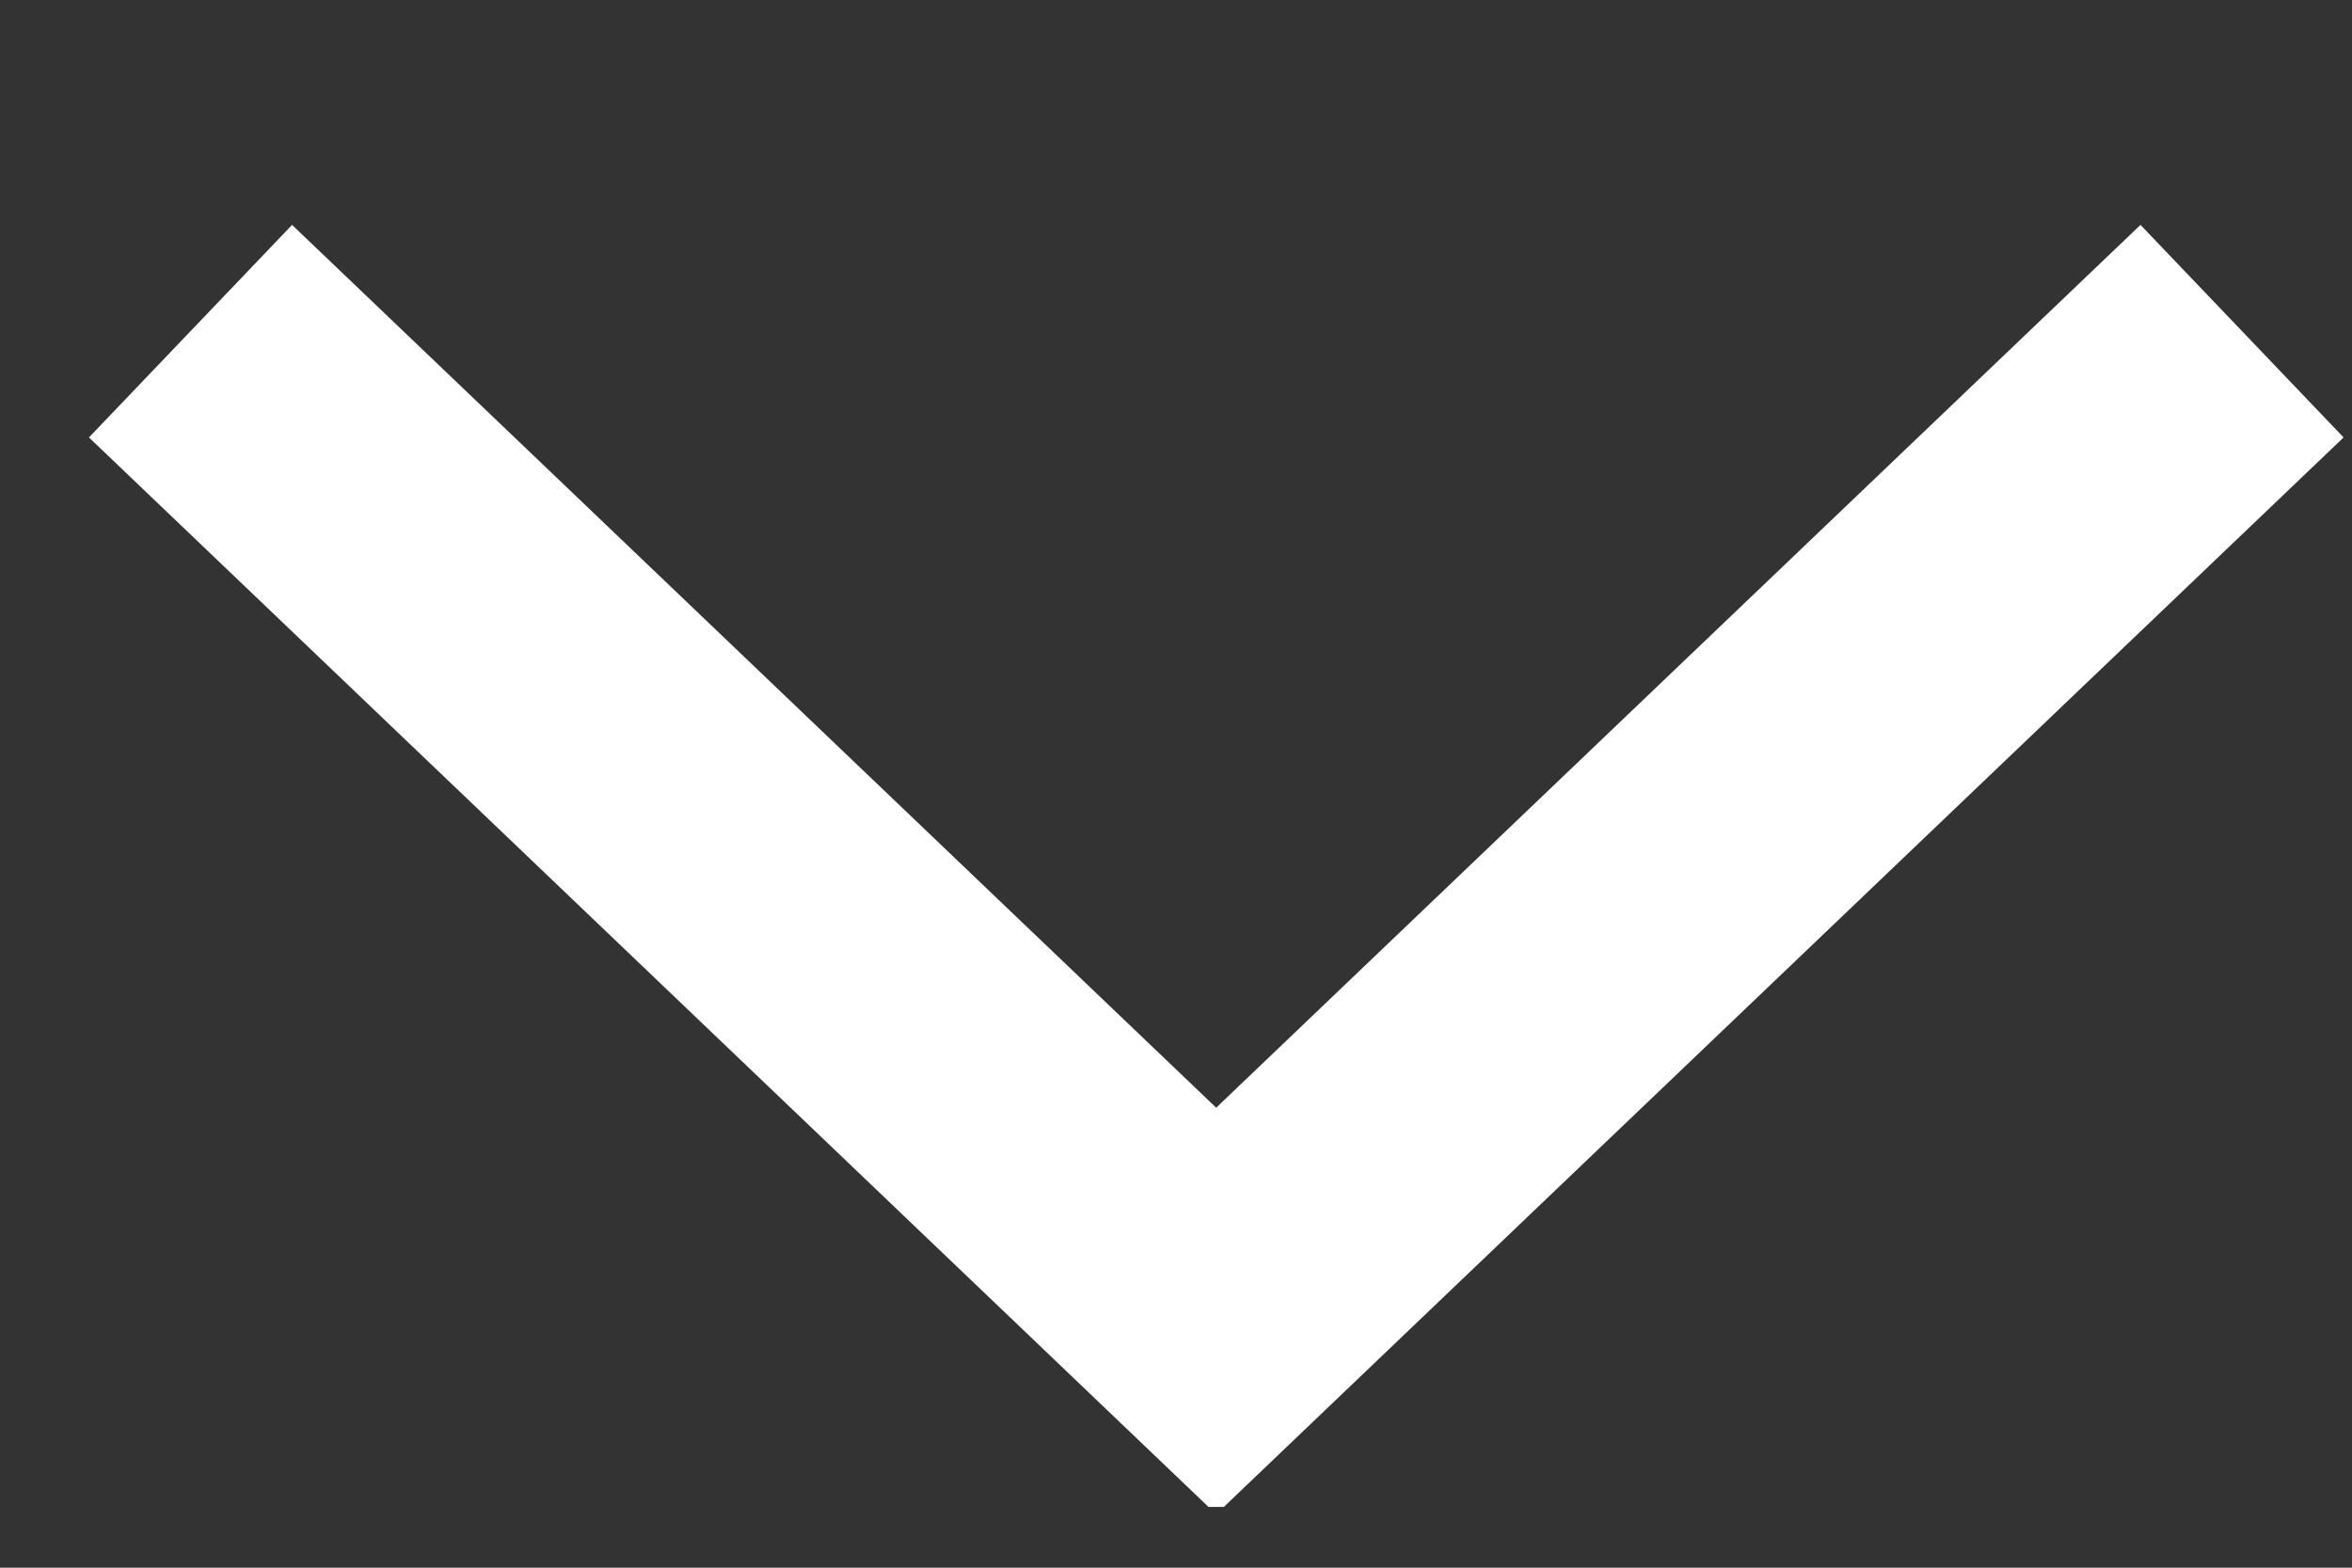 <svg width="12" height="8" viewBox="0 0 12 8" fill="none" xmlns="http://www.w3.org/2000/svg">
<rect x="0" y="0" width="12" height="8" fill="#333333" stroke="none"/>
<g clip-path="url(#clip0_120_261)">
<path d="M0.972 1.69L6.205 6.69L11.439 1.69" stroke="white" stroke-width="1.5"/>
</g>
<defs>
<clipPath id="clip0_120_261">
<rect width="12" height="7" fill="white" transform="translate(0 0.69)"/>
</clipPath>
</defs>
</svg>
